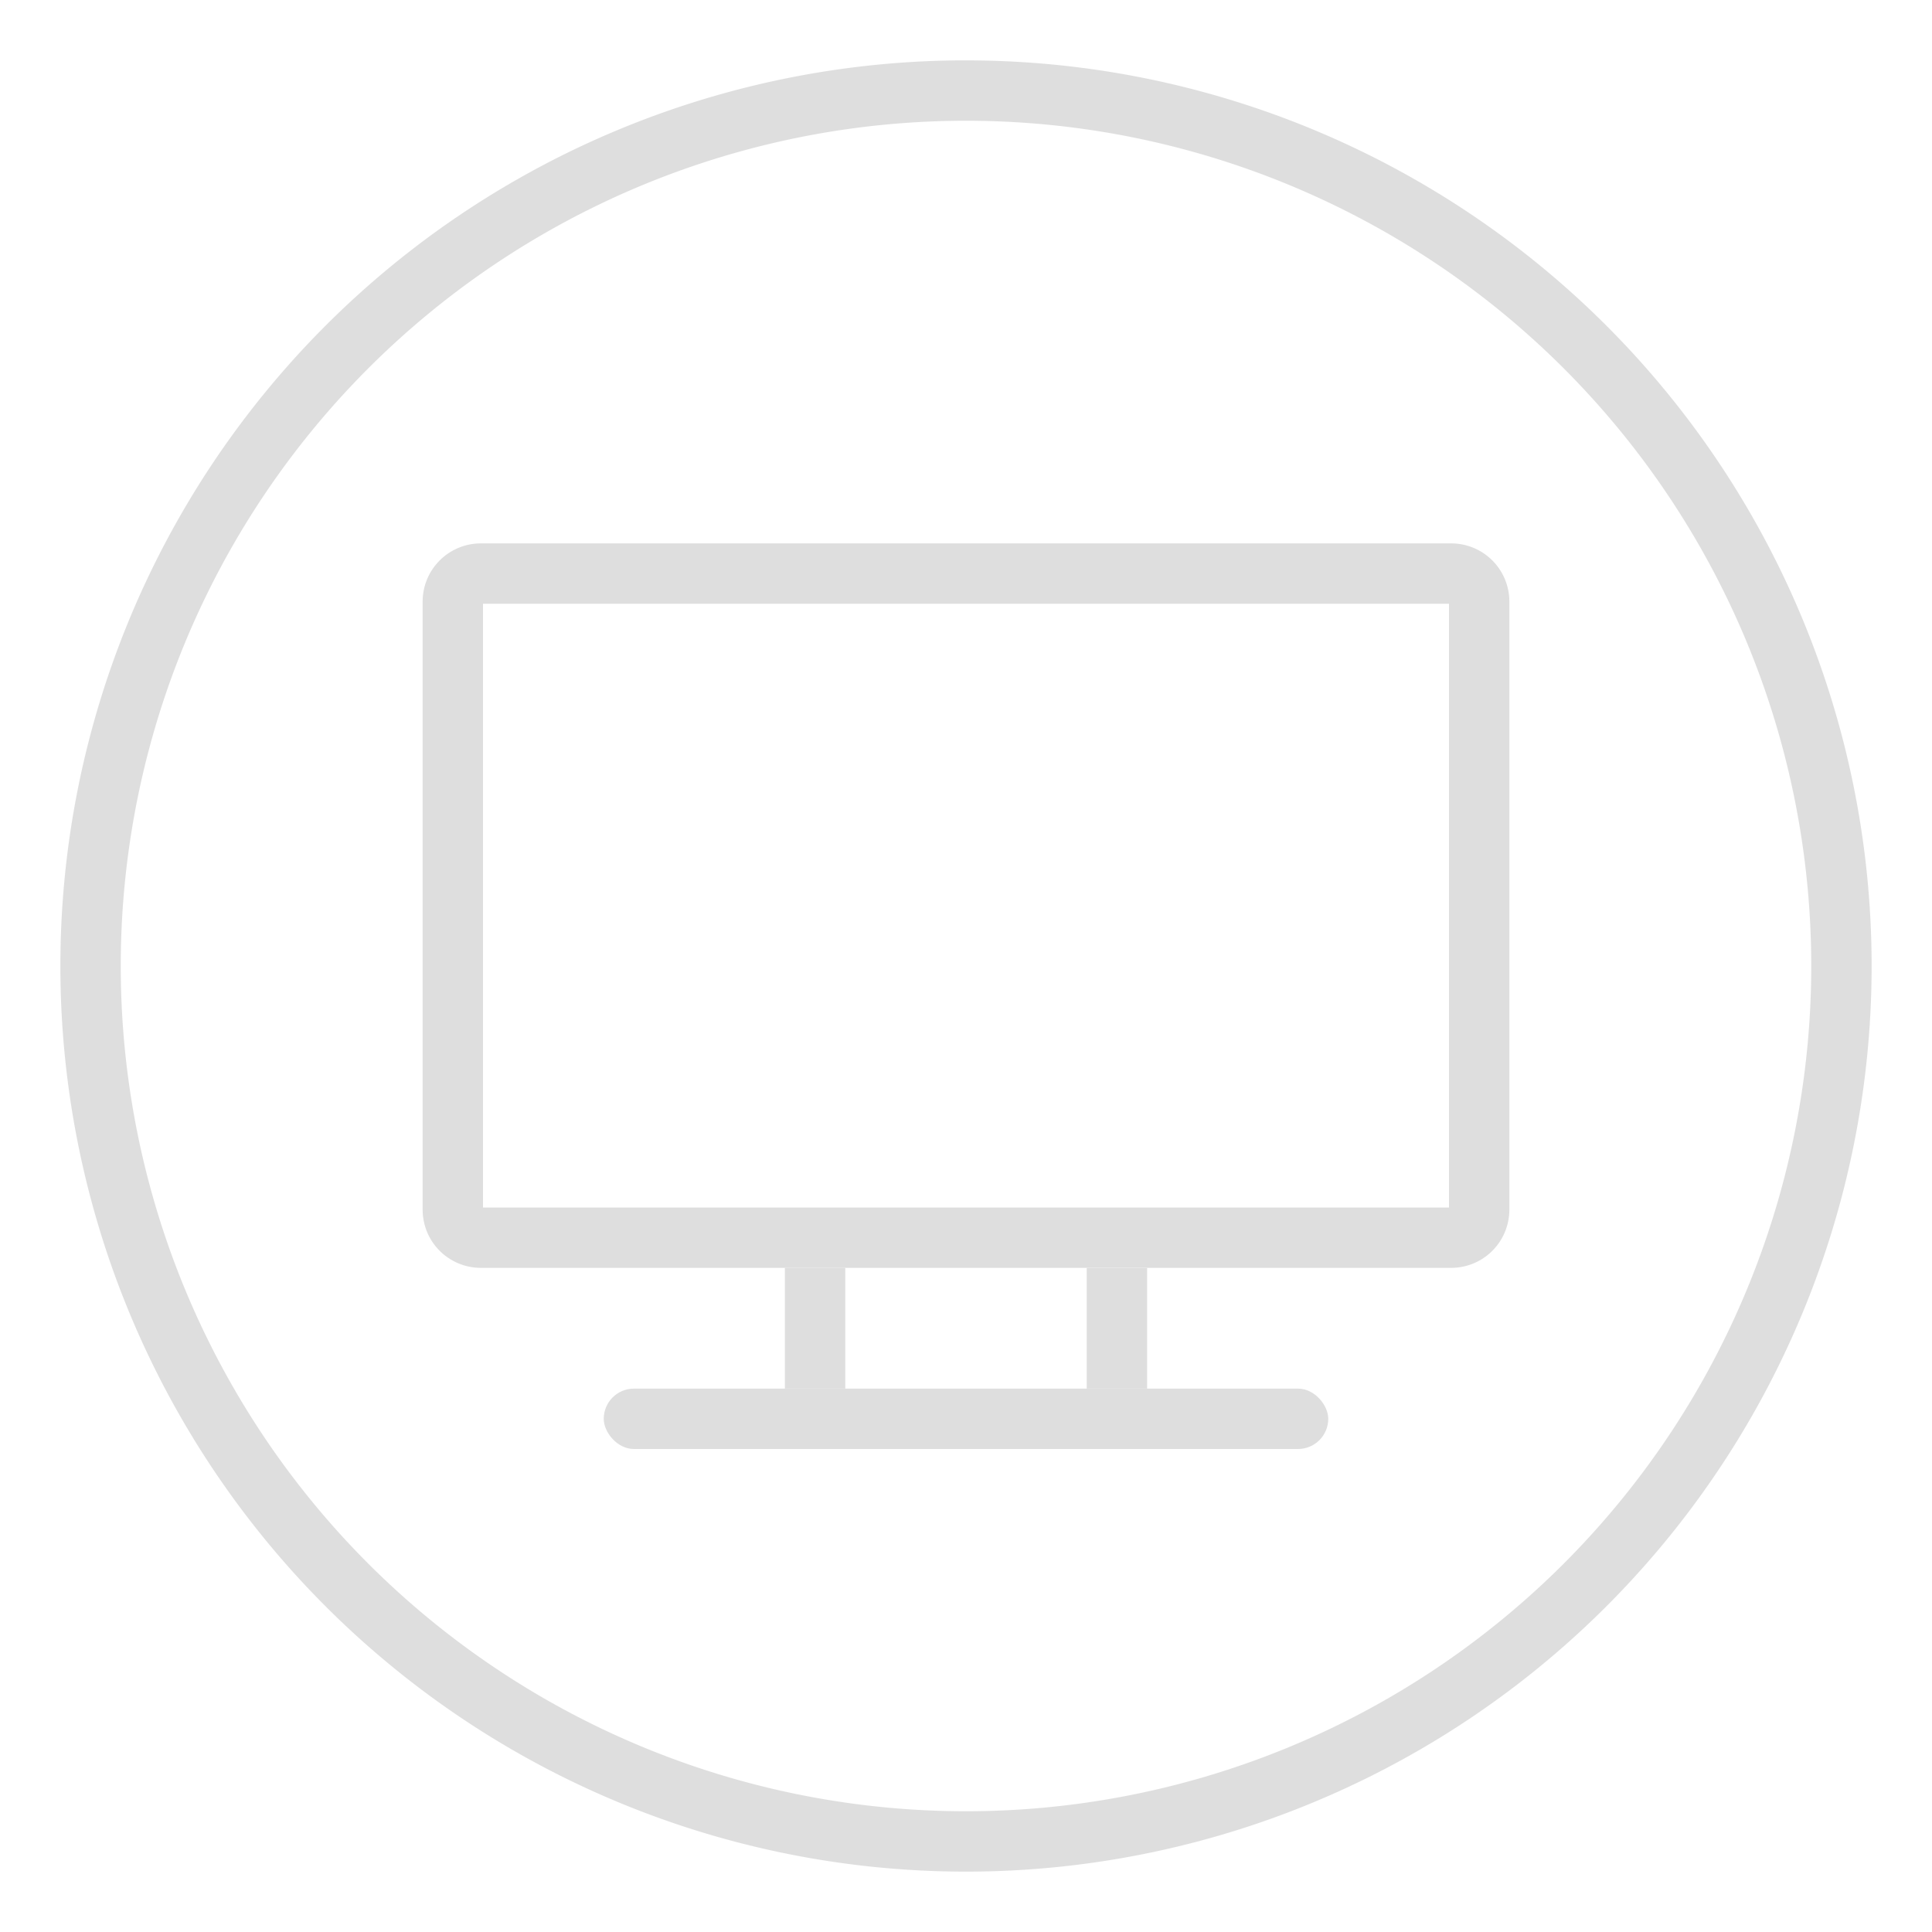 <?xml version="1.0" encoding="UTF-8" standalone="no"?>
<svg
   inkscape:version="1.1 (c4e8f9ed74, 2021-05-24)"
   sodipodi:docname="computer.svg"
   id="svg60"
   version="1.1"
   height="32"
   width="32"
   xmlns:inkscape="http://www.inkscape.org/namespaces/inkscape"
   xmlns:sodipodi="http://sodipodi.sourceforge.net/DTD/sodipodi-0.dtd"
   xmlns="http://www.w3.org/2000/svg"
   xmlns:svg="http://www.w3.org/2000/svg"
   xmlns:rdf="http://www.w3.org/1999/02/22-rdf-syntax-ns#"
   xmlns:cc="http://creativecommons.org/ns#"
   xmlns:dc="http://purl.org/dc/elements/1.1/">
  <sodipodi:namedview
     inkscape:document-rotation="0"
     inkscape:snap-others="false"
     inkscape:object-nodes="false"
     inkscape:snap-midpoints="false"
     inkscape:snap-smooth-nodes="false"
     inkscape:snap-bbox-midpoints="true"
     inkscape:snap-intersection-paths="false"
     inkscape:current-layer="svg60"
     inkscape:window-maximized="1"
     inkscape:window-y="40"
     inkscape:window-x="0"
     inkscape:cy="66.733203"
     inkscape:cx="10.16466"
     inkscape:zoom="5.6568542"
     inkscape:object-paths="false"
     inkscape:snap-nodes="true"
     inkscape:snap-bbox-edge-midpoints="true"
     inkscape:bbox-nodes="true"
     inkscape:snap-bbox="true"
     showgrid="true"
     id="namedview62"
     inkscape:window-height="954"
     inkscape:window-width="1920"
     inkscape:pageshadow="2"
     inkscape:pageopacity="0"
     guidetolerance="10"
     gridtolerance="10"
     objecttolerance="10"
     borderopacity="1"
     bordercolor="#666666"
     pagecolor="#c8c8c8"
     inkscape:pagecheckerboard="0">
    <inkscape:grid
       id="grid879"
       type="xygrid" />
  </sodipodi:namedview>
  <defs
     id="defs6">
    <style
       type="text/css"
       id="current-color-scheme">.ColorScheme-Text { color:#dedede; } .ColorScheme-Highlight { color:#5294e2; } .ColorScheme-ButtonBackground { color:#dedede; }</style>
    <filter
       style="color-interpolation-filters:sRGB"
       height="1.072"
       width="1.072"
       y="-0.036"
       x="-0.036"
       id="a">
      <feGaussianBlur
         id="feGaussianBlur3"
         stdDeviation="0.435" />
    </filter>
    <style
       type="text/css"
       id="style883" />
    <style
       id="current-color-scheme-5"
       type="text/css">.ColorScheme-Text { color:#dedede; } .ColorScheme-Highlight { color:#5294e2; } .ColorScheme-ButtonBackground { color:#dedede; }</style>
    <filter
       id="a-6"
       x="-0.036"
       y="-0.036"
       width="1.072"
       height="1.072"
       style="color-interpolation-filters:sRGB">
      <feGaussianBlur
         stdDeviation="0.435"
         id="feGaussianBlur3-2" />
    </filter>
    <style
       id="style883-9"
       type="text/css" />
    <style
       id="style860"
       type="text/css" />
    <style
       id="style862"
       type="text/css" />
    <linearGradient
       gradientUnits="userSpaceOnUse"
       gradientTransform="matrix(7.559,0,0,2.16,-47,-633.021)"
       y2="291.71"
       y1="293.56"
       x2="8.202"
       x1="8.202"
       id="linearGradient851">
      <stop
         id="stop864"
         offset="0"
         stop-color="#323232" />
      <stop
         id="stop866"
         offset="1" />
    </linearGradient>
    <linearGradient
       gradientUnits="userSpaceOnUse"
       gradientTransform="matrix(1.134,0,0,1.89,6.4,-553.785)"
       y2="294.09"
       y1="293.39"
       x2="8.202"
       x1="8.202"
       id="linearGradient865">
      <stop
         id="stop869"
         offset="0"
         stop-color="#323232" />
      <stop
         id="stop871"
         offset="1" />
    </linearGradient>
    <linearGradient
       gradientUnits="userSpaceOnUse"
       gradientTransform="matrix(0.467,0,0,0.514,-33,-11.2)"
       y2="14"
       y1="-21"
       x2="135"
       x1="75"
       id="linearGradient1458">
      <stop
         id="stop874"
         offset="0"
         stop-color="#32b4ff" />
      <stop
         id="stop876"
         offset=".296"
         stop-color="#2db4ff" />
      <stop
         id="stop878"
         offset=".727"
         stop-color="#5087e1" />
      <stop
         id="stop880"
         offset="1"
         stop-color="#5a7dd2" />
    </linearGradient>
    <linearGradient
       gradientUnits="userSpaceOnUse"
       y2="51"
       y1="16"
       x2="62"
       x1="2"
       id="linearGradient920"
       gradientTransform="matrix(0.5,0,0,0.571,3.7924731e-8,-32.143)">
      <stop
         id="stop883"
         offset="0"
         stop-color="#3c3c3c" />
      <stop
         id="stop885"
         offset="1"
         stop-color="#1e1e1e" />
    </linearGradient>
  </defs>
  <g
     id="22-22-computer">
    <rect
       height="22"
       width="22"
       x="-27"
       transform="scale(-1,1)"
       id="rect23"
       y="37.983"
       style="color:#bebebe;opacity:0;stroke-width:2" />
    <g
       id="g1030"
       transform="translate(26,-1.017)">
      <path
         transform="translate(-26,1.017)"
         d="M 7 40 C 6.446 40 6 40.446 6 41 L 6 54 C 6 54.554 6.446 55 7 55 L 24 55 C 24.554 55 25 54.554 25 54 L 25 41 C 25 40.446 24.554 40 24 40 L 7 40 z M 7 41 L 24 41 L 24 53 L 24 54 L 7 54 L 7 53 L 7 41 z "
         class="ColorScheme-Text"
style="fill:currentColor;fill-opacity:1;stroke:none;stroke-width:0.679;stroke-miterlimit:4;stroke-dasharray:none;stroke-opacity:1"
         id="rect921" />
      <g
         transform="translate(0.5)"
         id="g996">
        <rect
           y="56.017"
           x="-9.5"
           height="2"
           width="1"
           id="rect990"
           class="ColorScheme-Text"
style="fill:currentColor;fill-opacity:1;stroke:none;stroke-width:1;stroke-miterlimit:4;stroke-dasharray:none;stroke-opacity:1" />
        <rect
           y="56.017"
           x="-13.5"
           height="2"
           width="1"
           id="rect1274"
           class="ColorScheme-Text"
style="fill:currentColor;fill-opacity:1;stroke:none;stroke-width:1;stroke-miterlimit:4;stroke-dasharray:none;stroke-opacity:1" />
      </g>
      <rect
         y="58.017"
         x="-16"
         height="1"
         width="11"
         id="rect992"
         class="ColorScheme-Text"
style="fill:currentColor;fill-opacity:1;stroke:none;stroke-width:1.483;stroke-miterlimit:4;stroke-dasharray:none;stroke-opacity:1"
         ry="0.5" />
    </g>
  </g>
  <g
     id="16-16-computer">
    <rect
       height="16"
       width="16"
       y="65.992"
       x="-24"
       transform="scale(-1,1)"
       id="rect16"
       style="color:#bebebe;fill:none" />
    <rect
       height="16"
       width="16"
       y="65.992"
       x="-24"
       transform="scale(-1,1)"
       id="rect18"
       style="color:#bebebe;opacity:0;stroke-width:3" />
    <g
       id="g1067"
       transform="translate(19)">
      <path
         transform="translate(-19)"
         d="M 9.982 67 C 9.438 67 9 67.438 9 67.982 L 9 78.018 C 9 78.562 9.438 79 9.982 79 L 23.018 79 C 23.562 79 24 78.562 24 78.018 L 24 67.982 C 24 67.438 23.562 67 23.018 67 L 9.982 67 z M 10 68 L 23 68 L 23 77 L 23 78 L 10 78 L 10 77 L 10 68 z "
         class="ColorScheme-Text"
style="fill:currentColor;fill-opacity:1;stroke:none;stroke-width:0.54;stroke-miterlimit:4;stroke-dasharray:none;stroke-opacity:1"
         id="rect982" />
      <g
         id="g1060">
        <rect
           class="ColorScheme-Text"
style="fill:currentColor;fill-opacity:1;stroke:none;stroke-width:1;stroke-miterlimit:4;stroke-dasharray:none;stroke-opacity:1"
           id="rect1054"
           width="1"
           height="2"
           x="-2"
           y="79" />
        <rect
           class="ColorScheme-Text"
style="fill:currentColor;fill-opacity:1;stroke:none;stroke-width:1;stroke-miterlimit:4;stroke-dasharray:none;stroke-opacity:1"
           id="rect1530"
           width="1"
           height="2"
           x="-4"
           y="79" />
      </g>
      <rect
         y="81"
         x="-7"
         height="1"
         width="9"
         id="rect1056"
         class="ColorScheme-Text"
style="fill:currentColor;fill-opacity:1;stroke:none;stroke-width:1.342;stroke-miterlimit:4;stroke-dasharray:none;stroke-opacity:1"
         ry="0.5" />
    </g>
  </g>
  <g
     id="22-22-computer-laptop">
    <rect
       height="22"
       width="22"
       x="-75"
       transform="scale(-1,1)"
       id="rect893"
       y="37.983"
       style="color:#bebebe;opacity:0;stroke-width:2" />
    <g
       id="g1113"
       transform="translate(-27.5,-0.017)">
      <path
         transform="translate(27.5,0.017)"
         d="M 56 39.982 C 55.446 39.982 55 40.428 55 40.982 L 55 53.982 C 55 54.536 55.446 54.982 56 54.982 L 73 54.982 C 73.554 54.982 74 54.536 74 53.982 L 74 40.982 C 74 40.428 73.554 39.982 73 39.982 L 56 39.982 z M 56 40.982 L 73 40.982 L 73 41 L 73 52.982 L 73 54 L 56 54 L 56 52.982 L 56 41 L 56 40.982 z "
         class="ColorScheme-Text"
style="fill:currentColor;fill-opacity:1;stroke:none;stroke-width:0.679;stroke-miterlimit:4;stroke-dasharray:none;stroke-opacity:1"
         id="rect1085" />
      <rect
         ry="0.508"
         y="56"
         x="82.5"
         height="1.017"
         width="19"
         id="rect1109"
         class="ColorScheme-Text"
style="fill:currentColor;fill-opacity:1;stroke:none;stroke-width:0.713;stroke-miterlimit:4;stroke-dasharray:none;stroke-opacity:1" />
    </g>
  </g>
  <g
     id="16-16-computer-laptop">
    <rect
       height="16"
       width="16"
       y="65.992"
       x="-72"
       transform="scale(-1,1)"
       id="rect922"
       style="color:#bebebe;fill:none" />
    <rect
       height="16"
       width="16"
       y="65.992"
       x="-72"
       transform="scale(-1,1)"
       id="rect924"
       style="color:#bebebe;opacity:0;stroke-width:3" />
    <g
       id="g1131"
       transform="translate(-18.5,0.992)">
      <path
         transform="translate(18.5,-0.992)"
         d="M 58 66.992 C 57.446 66.992 57 67.438 57 67.992 L 57 77.992 C 57 78.546 57.446 78.992 58 78.992 L 71 78.992 C 71.554 78.992 72 78.546 72 77.992 L 72 67.992 C 72 67.438 71.554 66.992 71 66.992 L 58 66.992 z M 58 67.992 L 71 67.992 L 71 68 L 71 76.992 L 71 78 L 58 78 L 58 76.992 L 58 68 L 58 67.992 z "
         class="ColorScheme-Text"
style="fill:currentColor;fill-opacity:1;stroke:none;stroke-width:0.54;stroke-miterlimit:4;stroke-dasharray:none;stroke-opacity:1"
         id="rect1104" />
      <rect
         ry="0.5"
         y="79"
         x="75.5"
         height="1"
         width="15"
         id="rect1127"
         class="ColorScheme-Text"
style="fill:currentColor;fill-opacity:1;stroke:none;stroke-width:1;stroke-miterlimit:4;stroke-dasharray:none;stroke-opacity:1" />
    </g>
  </g>
  <g
     id="computer">
    <rect
       id="rect38-7"
       style="opacity:0;stroke-width:2;paint-order:fill markers stroke"
       ry="0"
       rx="0"
       height="32"
       width="32"
       y="-3.0004884e-07"
       x="0" />
    <rect
       id="rect928"
       ry="0"
       height="2"
       width="1"
       y="21"
       x="13"
       class="ColorScheme-Text"
style="fill:currentColor;fill-opacity:1;stroke-width:1.166;image-rendering:optimizeSpeed" />
    <rect
       id="rect930"
       ry="0.5"
       height="1"
       width="12"
       y="23"
       x="10"
       class="ColorScheme-Text"
style="fill:currentColor;fill-opacity:1;stroke-width:1.195;image-rendering:optimizeSpeed" />
    <path
       d="M 7.967,9 C 7.431,9 7,9.431 7,9.967 V 20.033 C 7,20.569 7.431,21 7.967,21 H 24.033 C 24.569,21 25,20.569 25,20.033 V 9.967 C 25,9.431 24.569,9 24.033,9 Z M 8,10 H 24 V 20 H 8 Z"
       class="ColorScheme-Text"
style="fill:currentColor;fill-opacity:1;stroke-width:0.321;image-rendering:optimizeSpeed"
       id="rect932" />
    <path
       id="path940"
       class="ColorScheme-Text"
style="fill:currentColor;opacity:0.996;fill-opacity:1;stroke-width:0.692;stroke-linecap:round;paint-order:stroke fill markers"
       d="M 15.887 1 A 15 15 0 0 0 1 16 A 15 15 0 0 0 16 31 A 15 15 0 0 0 31 16 A 15 15 0 0 0 16 1 A 15 15 0 0 0 15.887 1 z M 16 2 A 14 14 0 0 1 30 16 A 14 14 0 0 1 16 30 A 14 14 0 0 1 2 16 A 14 14 0 0 1 16 2 z " />
    <rect
       id="rect891"
       ry="0"
       height="2"
       width="1"
       y="21"
       x="18"
       class="ColorScheme-Text"
style="fill:currentColor;fill-opacity:1;stroke-width:1.166;image-rendering:optimizeSpeed" />
  </g>
  <g
     id="computer-laptop">
    <rect
       x="48"
       y="-1.4901161e-06"
       width="32"
       height="32"
       rx="0"
       ry="0"
       style="opacity:0;stroke-width:2;paint-order:fill markers stroke"
       id="rect993" />
    <rect
       class="ColorScheme-Text"
style="fill:currentColor;fill-opacity:1;stroke-width:1.464;image-rendering:optimizeSpeed"
       x="55"
       y="22"
       width="18"
       height="1"
       ry="0.5"
       id="rect978" />
    <path
       d="M 55.967,9 C 55.431,9 55,9.431 55,9.967 V 20.033 C 55,20.569 55.431,21 55.967,21 H 72.033 C 72.569,21 73,20.569 73,20.033 V 9.967 C 73,9.431 72.569,9 72.033,9 Z M 56,10 H 72 V 20 H 56 Z"
       class="ColorScheme-Text"
style="fill:currentColor;fill-opacity:1;stroke-width:0.321;image-rendering:optimizeSpeed"
       id="rect980" />
    <path
       id="path960"
       class="ColorScheme-Text"
style="fill:currentColor;opacity:0.996;fill-opacity:1;stroke-width:0.692;stroke-linecap:round;paint-order:stroke fill markers"
       d="M 63.887 1 A 15 15 0 0 0 49 16 A 15 15 0 0 0 64 31 A 15 15 0 0 0 79 16 A 15 15 0 0 0 64 1 A 15 15 0 0 0 63.887 1 z M 64 2 A 14 14 0 0 1 78 16 A 14 14 0 0 1 64 30 A 14 14 0 0 1 50 16 A 14 14 0 0 1 64 2 z " />
  </g>
</svg>
